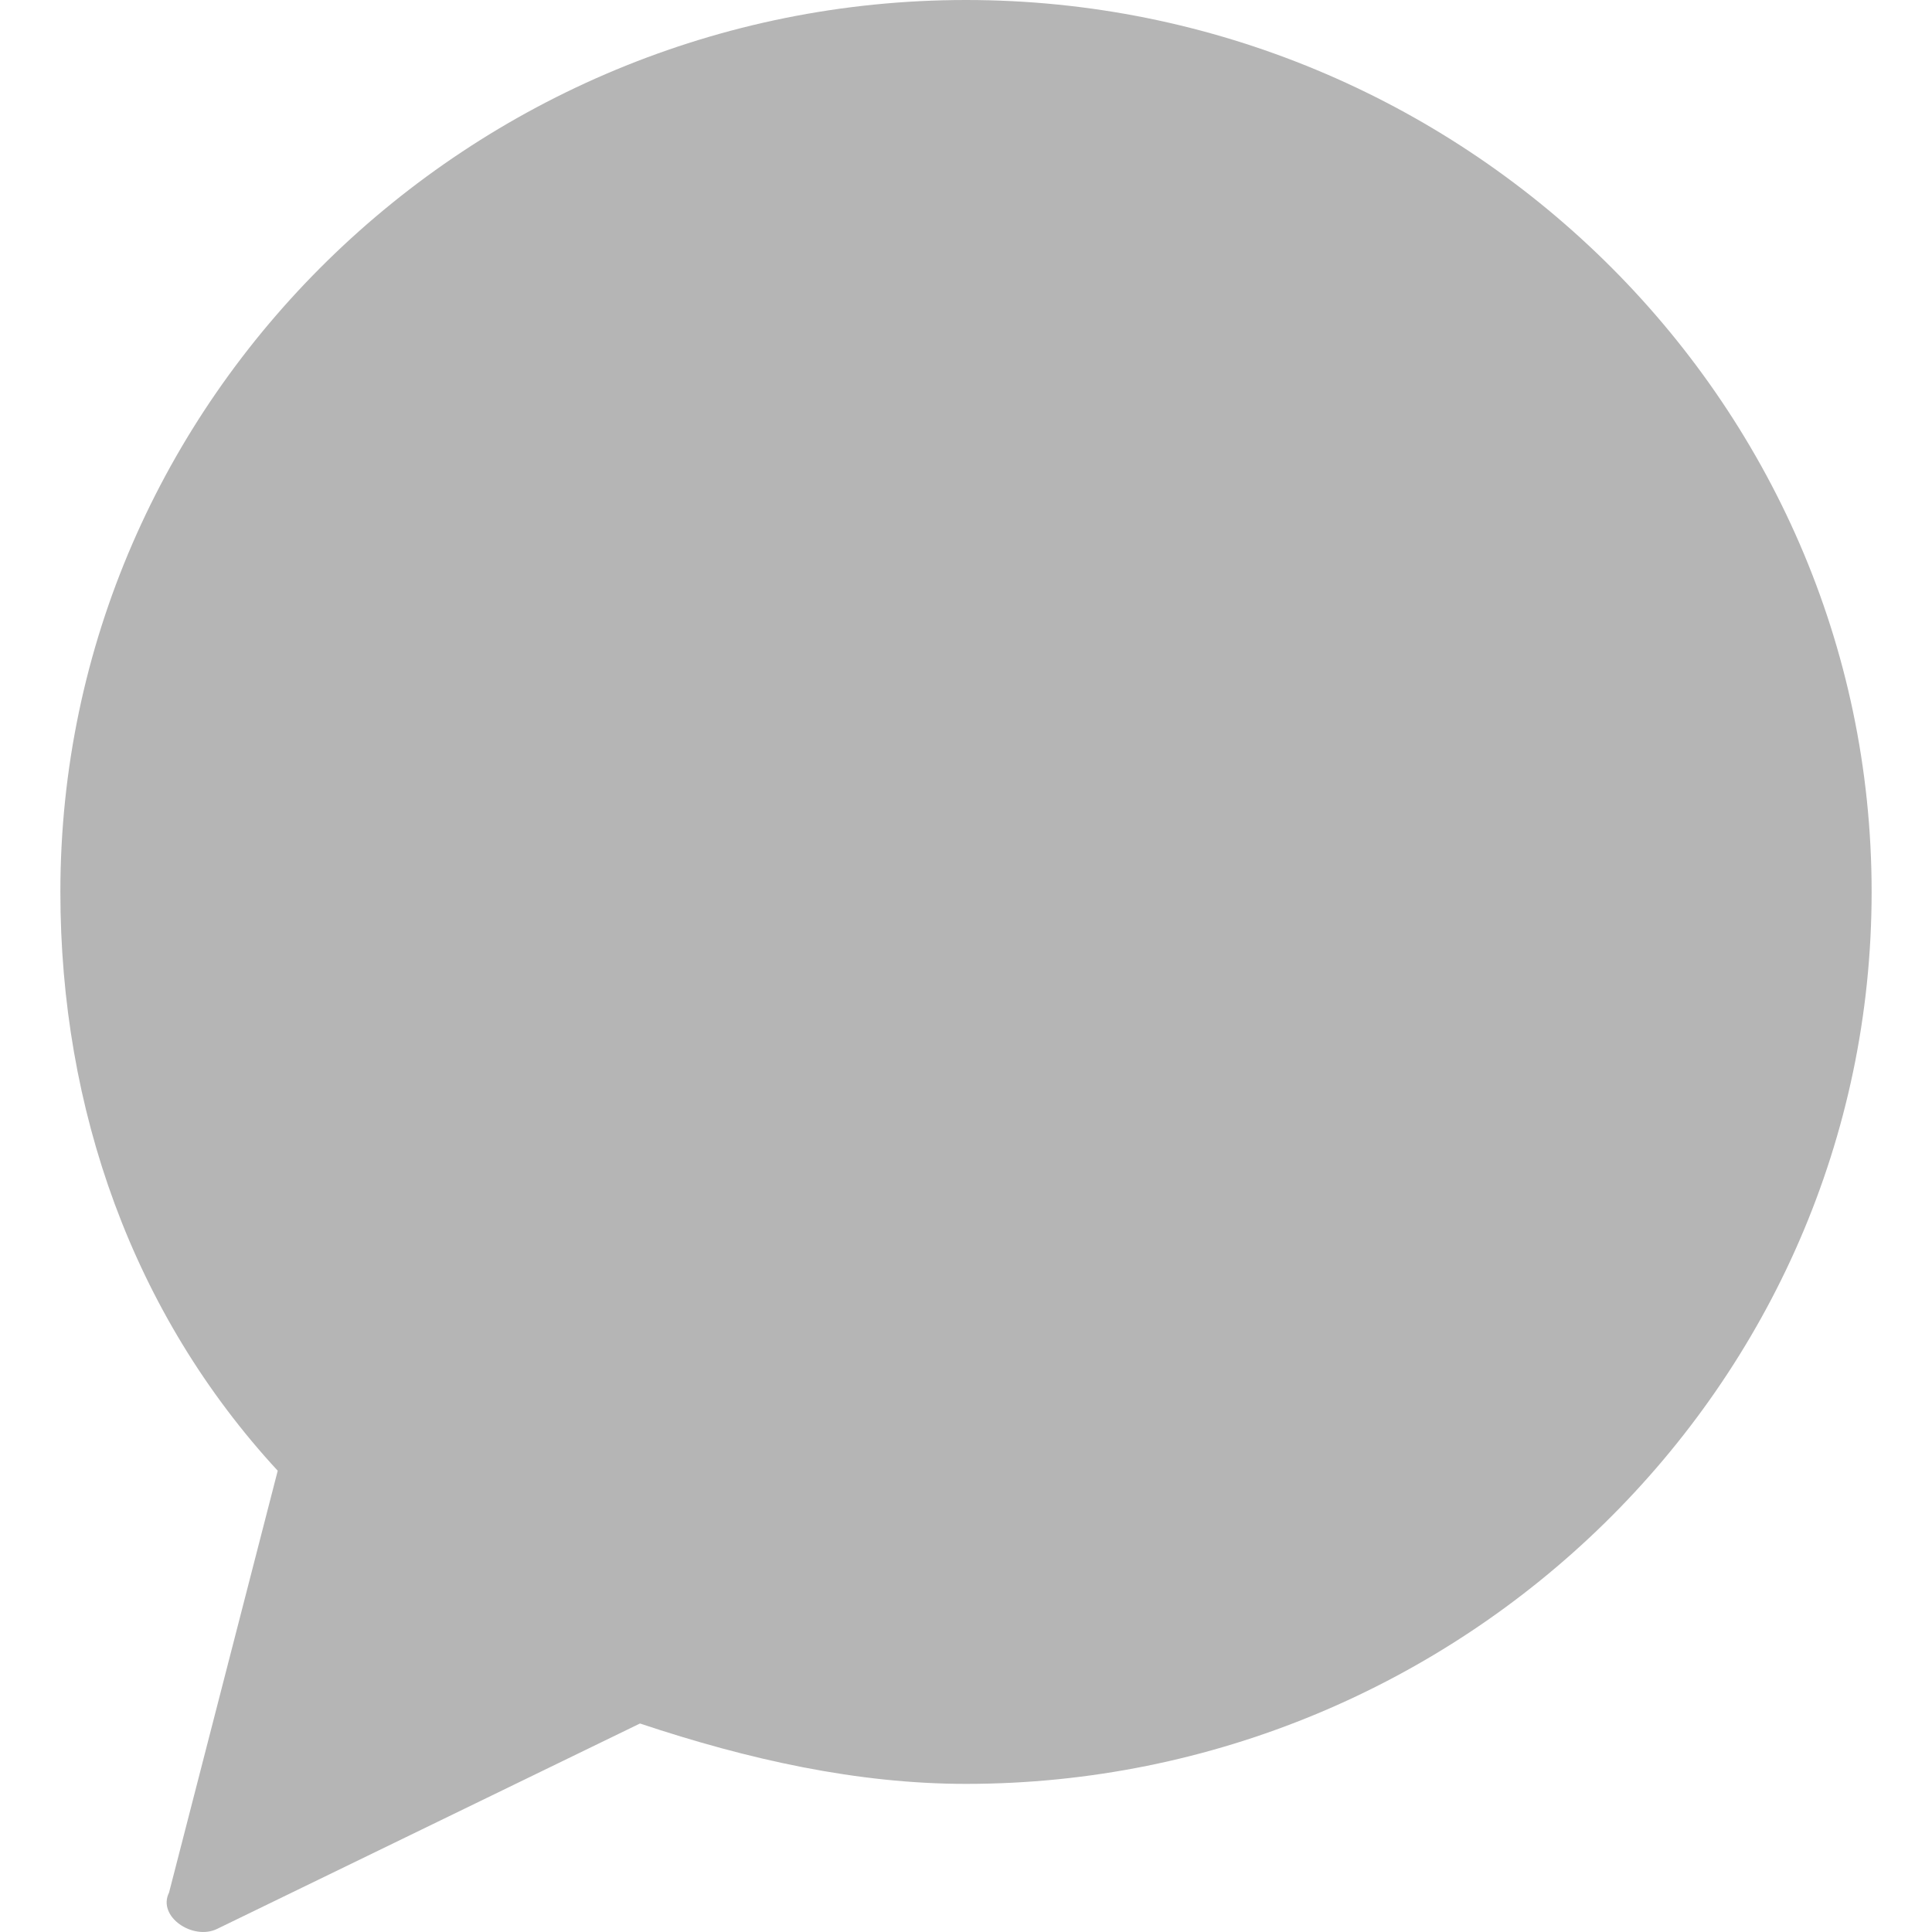 <svg width="24" height="24" xmlns="http://www.w3.org/2000/svg"><path fill="#B5B5B5" d="M12 0C5.85 0 .75 4.94.75 11.08c0 2.7.9 5.24 2.7 7.19L2.1 23.51c-.15.3.3.6.6.45l5.25-2.55c1.35.45 2.7.75 4.05.75 6.15 0 11.25-4.94 11.25-11.08S18.15 0 12 0"/></svg>